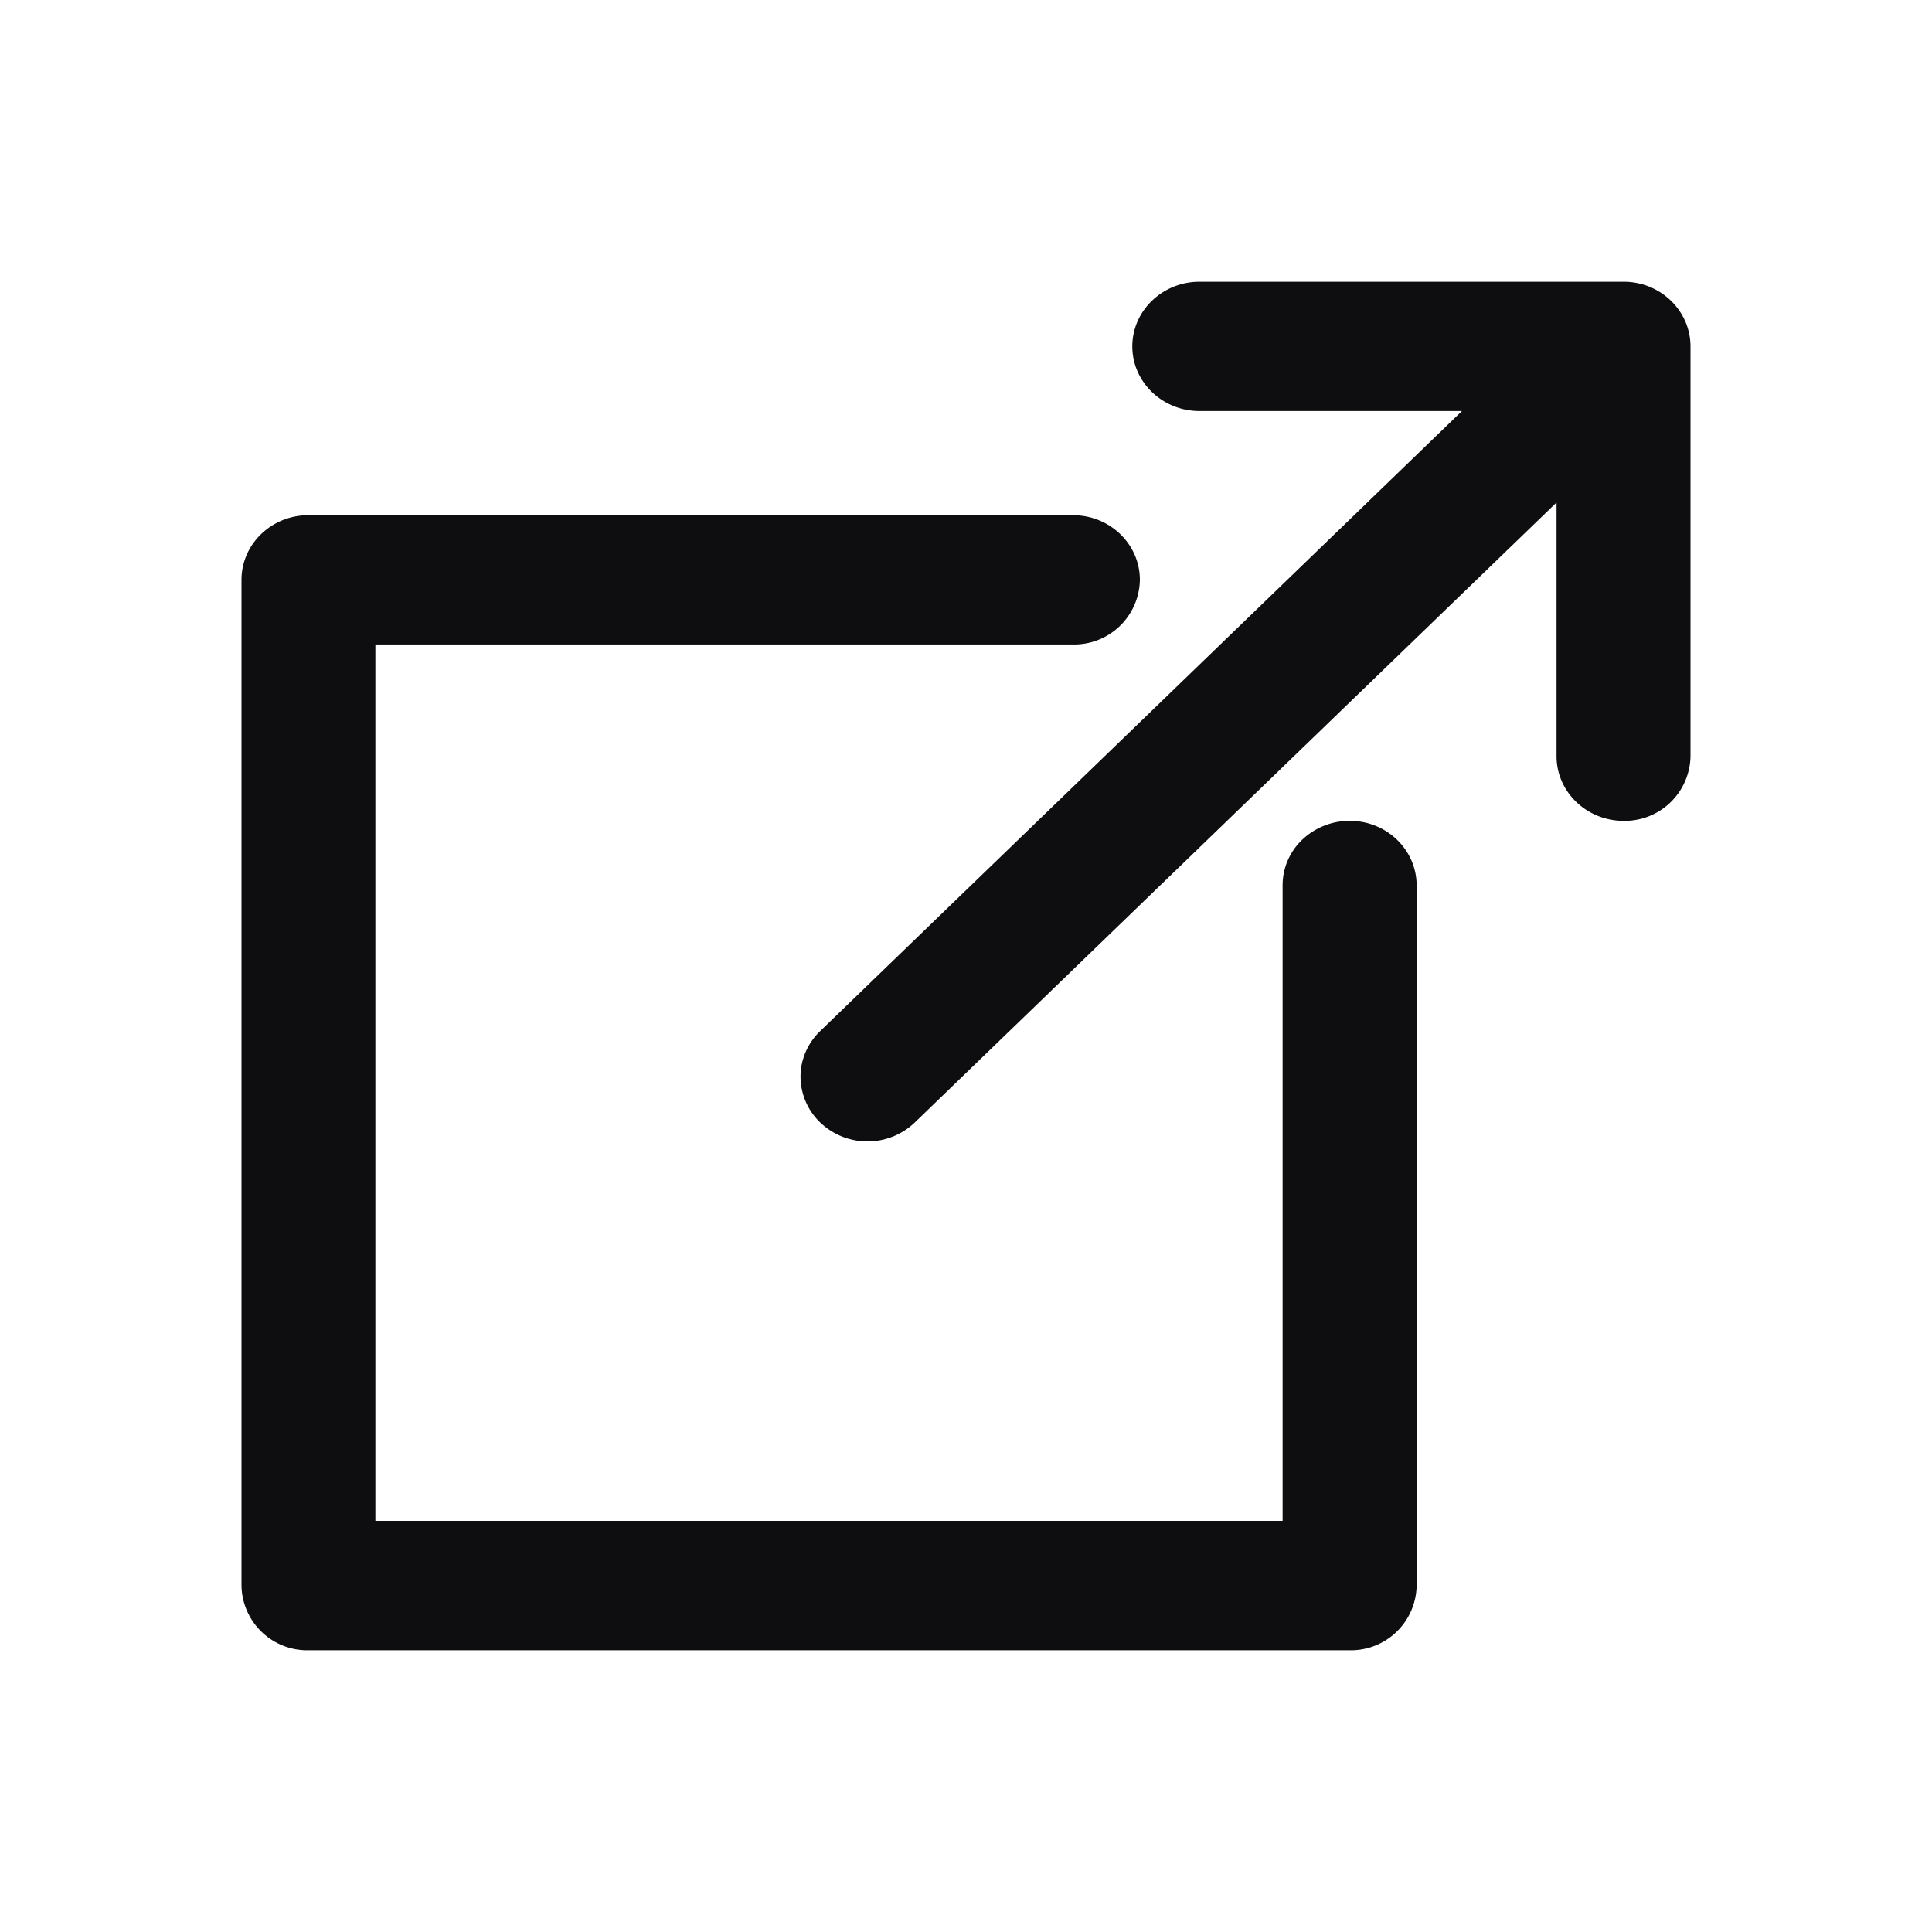 <svg width="24" height="24" viewBox="0 0 24 24" xmlns="http://www.w3.org/2000/svg" fill="#0E0E10"><path d="M14.9 3.5h5.27c.458 0 .83.36.83.804v5.09a.817.817 0 01-.83.803c-.46 0-.834-.36-.834-.803V6.242l-7.972 7.702a.851.851 0 01-1.175 0 .792.792 0 01-.238-.674.798.798 0 01.238-.462l7.972-7.702H14.9c-.46 0-.834-.36-.834-.803 0-.443.375-.803.834-.803z"/><path d="M16.175 10.433a.853.853 0 01.593-.236c.459 0 .83.36.83.803v8.697a.817.817 0 01-.83.803H3.83a.817.817 0 01-.83-.803V7.203c0-.443.372-.803.83-.803h9.5c.458 0 .83.36.83.803a.817.817 0 01-.83.803H4.663v10.887h11.27V11a.78.78 0 01.241-.566z"/></svg>